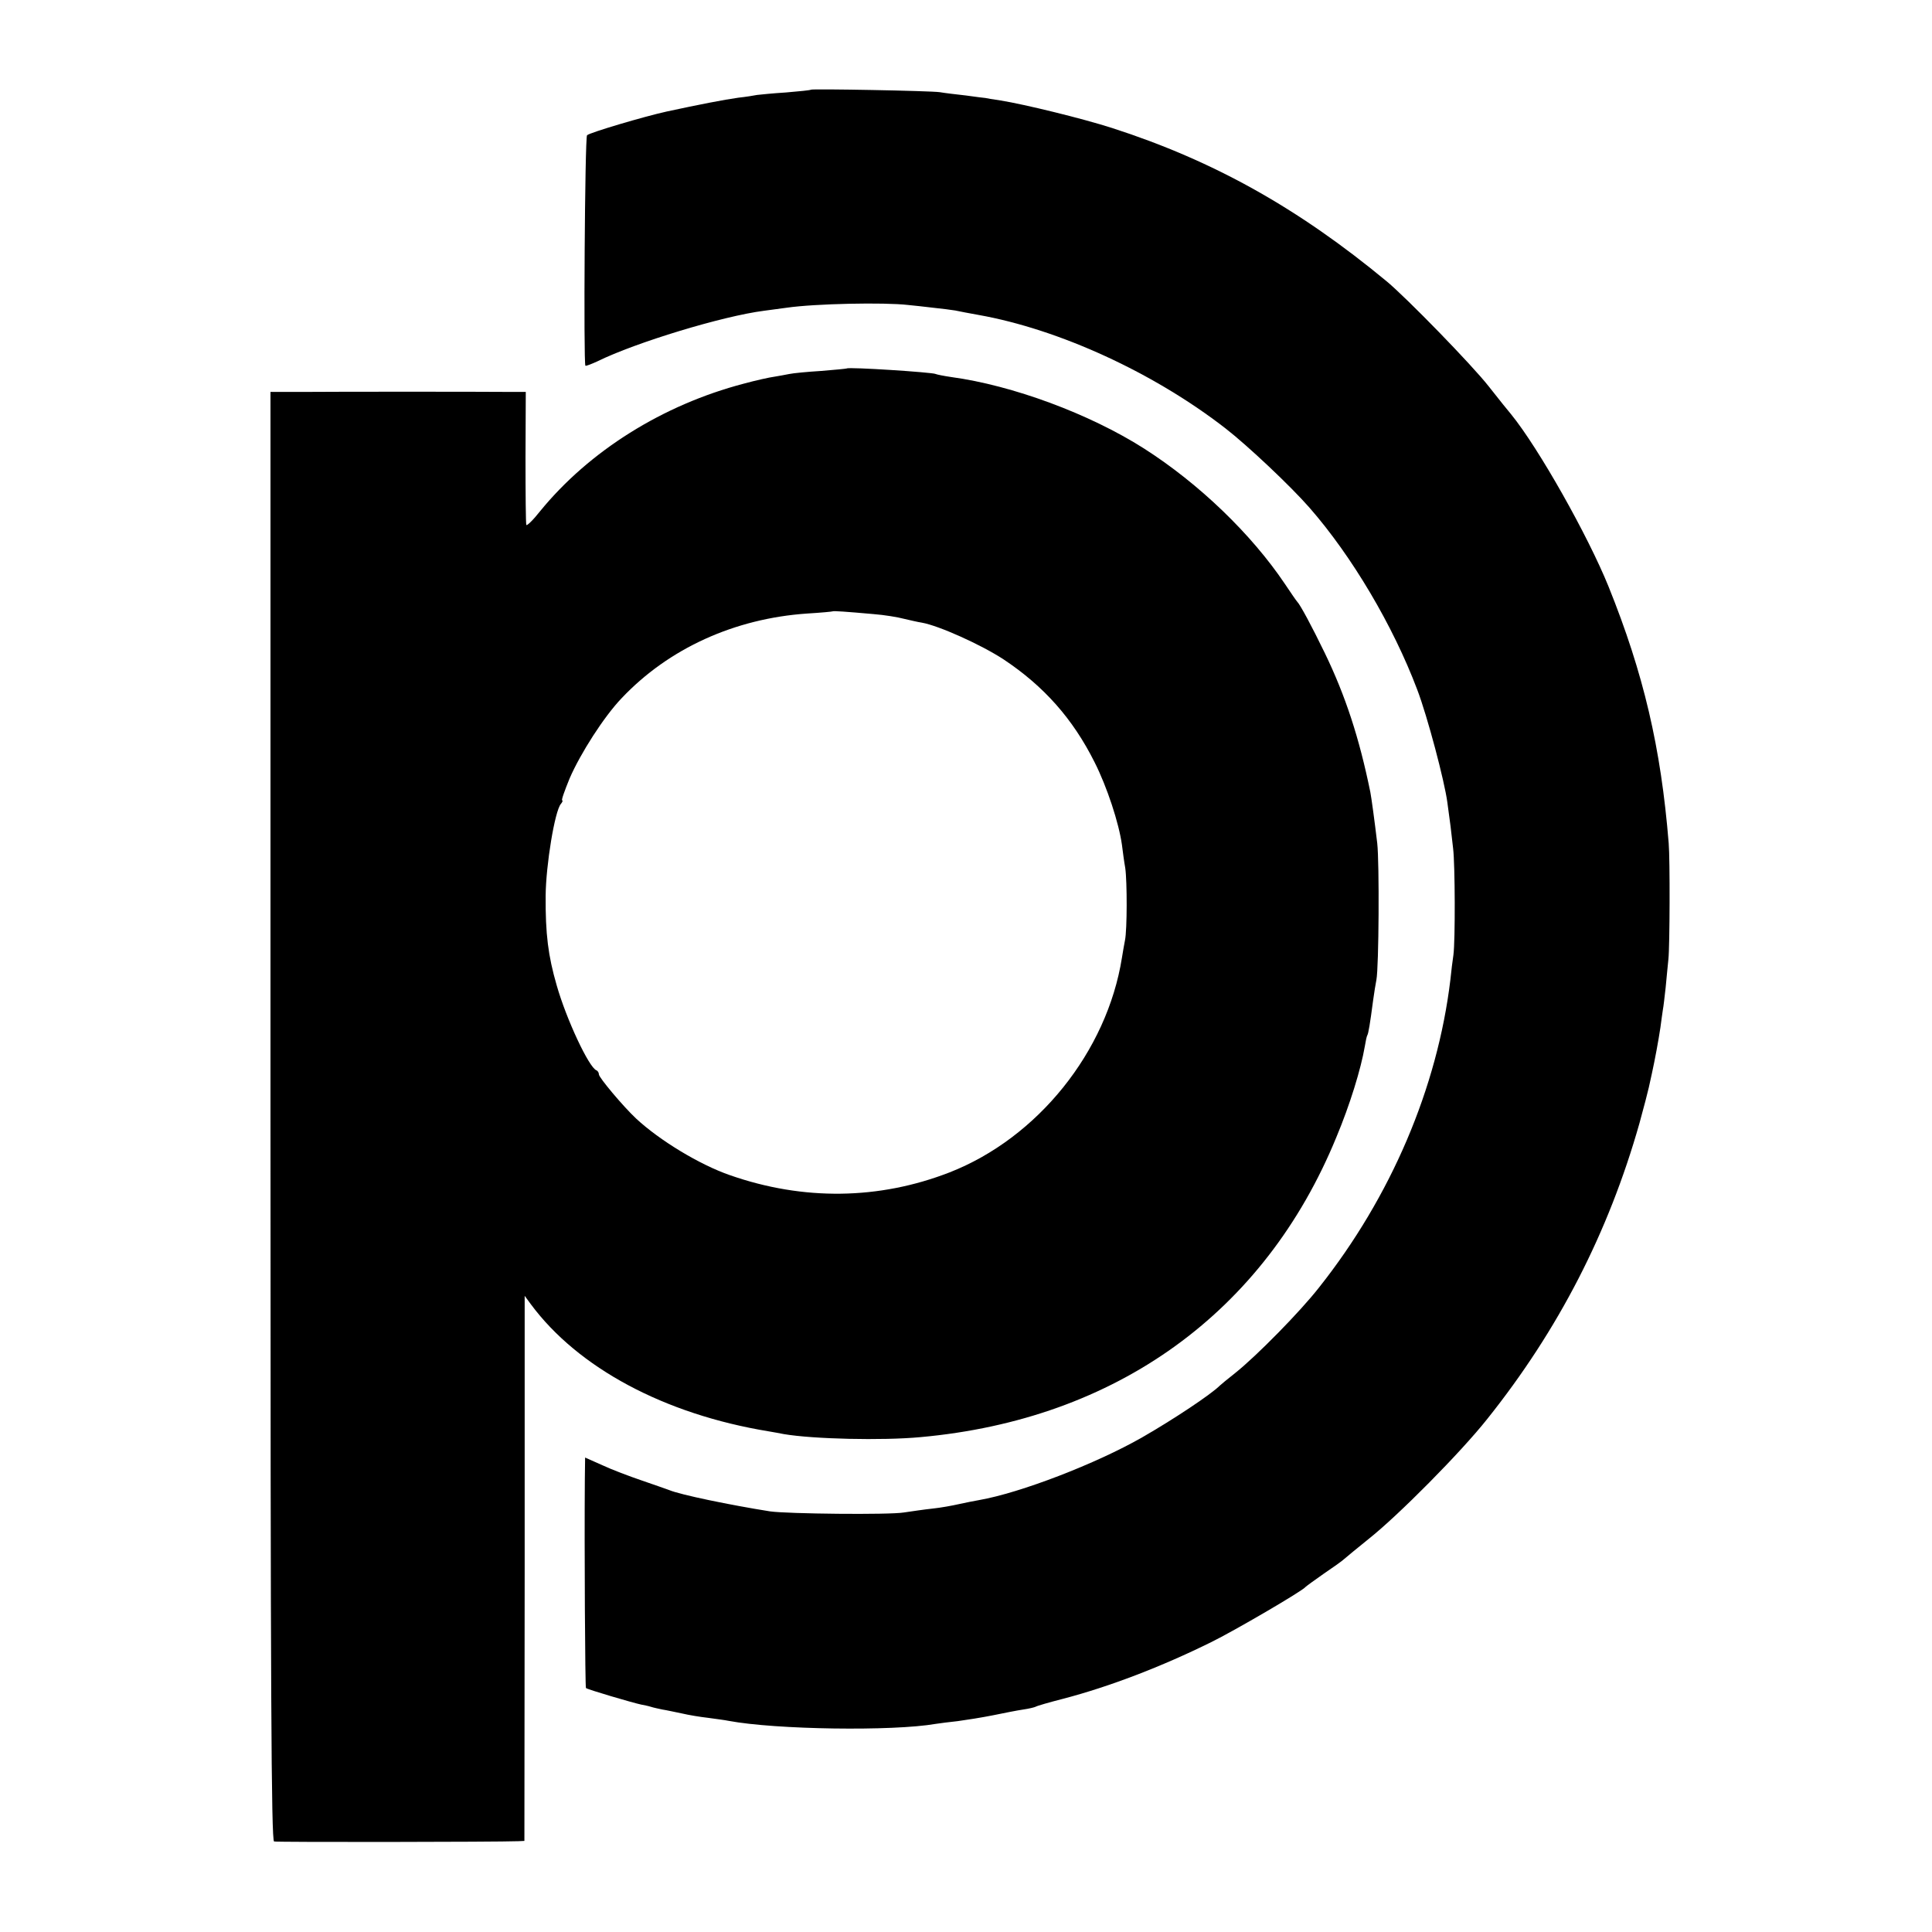 <?xml version="1.0" standalone="no"?>
<!DOCTYPE svg PUBLIC "-//W3C//DTD SVG 20010904//EN"
 "http://www.w3.org/TR/2001/REC-SVG-20010904/DTD/svg10.dtd">
<svg version="1.0" xmlns="http://www.w3.org/2000/svg"
 width="700pt" height="700pt" viewBox="0 0 700 700"
 preserveAspectRatio="xMidYMid meet">
<g transform="translate(0,700) scale(0.1,-0.1)"
fill="#000000" stroke="none">
<path d="M2938 6675 c-2 -2 -42 -6 -90 -10 -49 -3 -96 -8 -105 -9 -10 -2 -40
-7 -68 -10 -51 -7 -143 -25 -259 -50 -82 -18 -278 -76 -289 -86 -8 -7 -13
-827 -6 -835 2 -2 22 6 44 16 138 68 454 164 603 183 23 3 60 8 82 11 103 15
355 20 440 10 19 -2 60 -6 91 -10 31 -3 67 -8 80 -10 13 -3 51 -10 84 -16 293
-52 636 -210 895 -411 80 -62 237 -210 305 -288 153 -175 302 -426 390 -659
37 -97 99 -332 109 -408 9 -63 15 -112 21 -168 7 -58 8 -333 1 -385 -3 -19 -8
-60 -11 -90 -47 -391 -215 -786 -476 -1115 -68 -87 -225 -247 -304 -310 -28
-22 -52 -42 -55 -45 -32 -32 -167 -122 -282 -188 -166 -95 -441 -201 -590
-227 -18 -3 -52 -10 -75 -15 -22 -5 -65 -13 -95 -16 -29 -3 -75 -10 -103 -14
-52 -9 -424 -5 -485 4 -145 23 -324 60 -365 77 -11 4 -56 20 -100 35 -44 15
-108 39 -142 55 l-63 28 -1 -77 c-2 -250 1 -755 4 -758 4 -5 171 -54 200 -60
10 -2 26 -5 35 -8 9 -3 28 -7 42 -10 14 -2 45 -9 70 -14 25 -6 68 -13 95 -16
28 -4 61 -8 75 -11 171 -32 595 -38 750 -11 14 2 50 7 80 10 30 4 87 13 127
21 39 8 89 18 110 21 21 3 41 8 45 10 4 3 49 16 100 29 168 44 356 116 536
205 82 40 332 186 342 200 3 3 33 25 66 48 34 23 68 47 75 54 8 7 48 40 89 73
107 85 332 312 428 433 259 324 440 677 552 1072 16 58 31 116 34 130 3 14 8
36 11 50 11 50 24 120 31 167 3 26 8 56 9 65 2 9 6 45 10 80 3 35 8 81 10 103
5 47 6 361 1 420 -28 346 -91 615 -218 930 -75 185 -253 501 -353 624 -8 9
-44 54 -81 101 -61 78 -297 320 -369 380 -321 266 -629 438 -995 556 -109 35
-318 86 -405 100 -27 4 -52 8 -55 9 -3 0 -34 4 -70 9 -36 4 -78 9 -95 12 -33
5 -463 13 -467 9z"/>
<path d="M3068 5665 c-2 -1 -43 -5 -93 -9 -49 -3 -101 -8 -115 -11 -14 -3 -38
-7 -55 -10 -16 -2 -66 -13 -110 -25 -294 -77 -560 -244 -738 -462 -25 -32 -48
-54 -50 -50 -2 4 -3 114 -3 245 l1 237 -55 0 c-120 1 -632 1 -747 0 l-123 0 0
-2624 c0 -2090 3 -2625 13 -2628 10 -3 808 -2 885 1 l22 1 1 988 0 987 22 -30
c171 -231 484 -399 862 -461 17 -3 41 -7 55 -10 106 -18 356 -24 495 -11 710
64 1247 452 1507 1087 49 117 89 247 103 329 3 19 7 37 9 40 4 6 10 42 21 126
4 28 9 61 12 75 9 46 11 424 3 495 -10 84 -21 164 -25 185 -40 196 -90 349
-165 504 -47 97 -89 175 -100 186 -3 3 -23 32 -45 65 -121 180 -311 363 -510
490 -198 126 -477 229 -699 259 -27 4 -52 9 -56 11 -10 6 -315 26 -322 20z
m97 -890 c39 -3 88 -11 110 -17 22 -5 51 -12 65 -14 62 -11 215 -80 296 -133
146 -97 251 -215 330 -373 45 -89 88 -220 99 -299 3 -24 8 -62 12 -84 7 -49 7
-224 -1 -262 -3 -15 -8 -44 -11 -63 -54 -340 -305 -653 -625 -778 -255 -99
-529 -103 -795 -10 -110 38 -255 126 -340 205 -48 45 -135 149 -135 160 0 6
-4 13 -9 15 -27 10 -109 185 -144 308 -31 107 -41 186 -40 325 1 111 33 306
55 332 6 7 8 13 5 13 -4 0 9 36 27 80 39 90 124 223 188 290 171 181 410 289
672 307 50 3 92 7 93 8 3 2 47 -1 148 -10z"/>
</g>
</svg>
